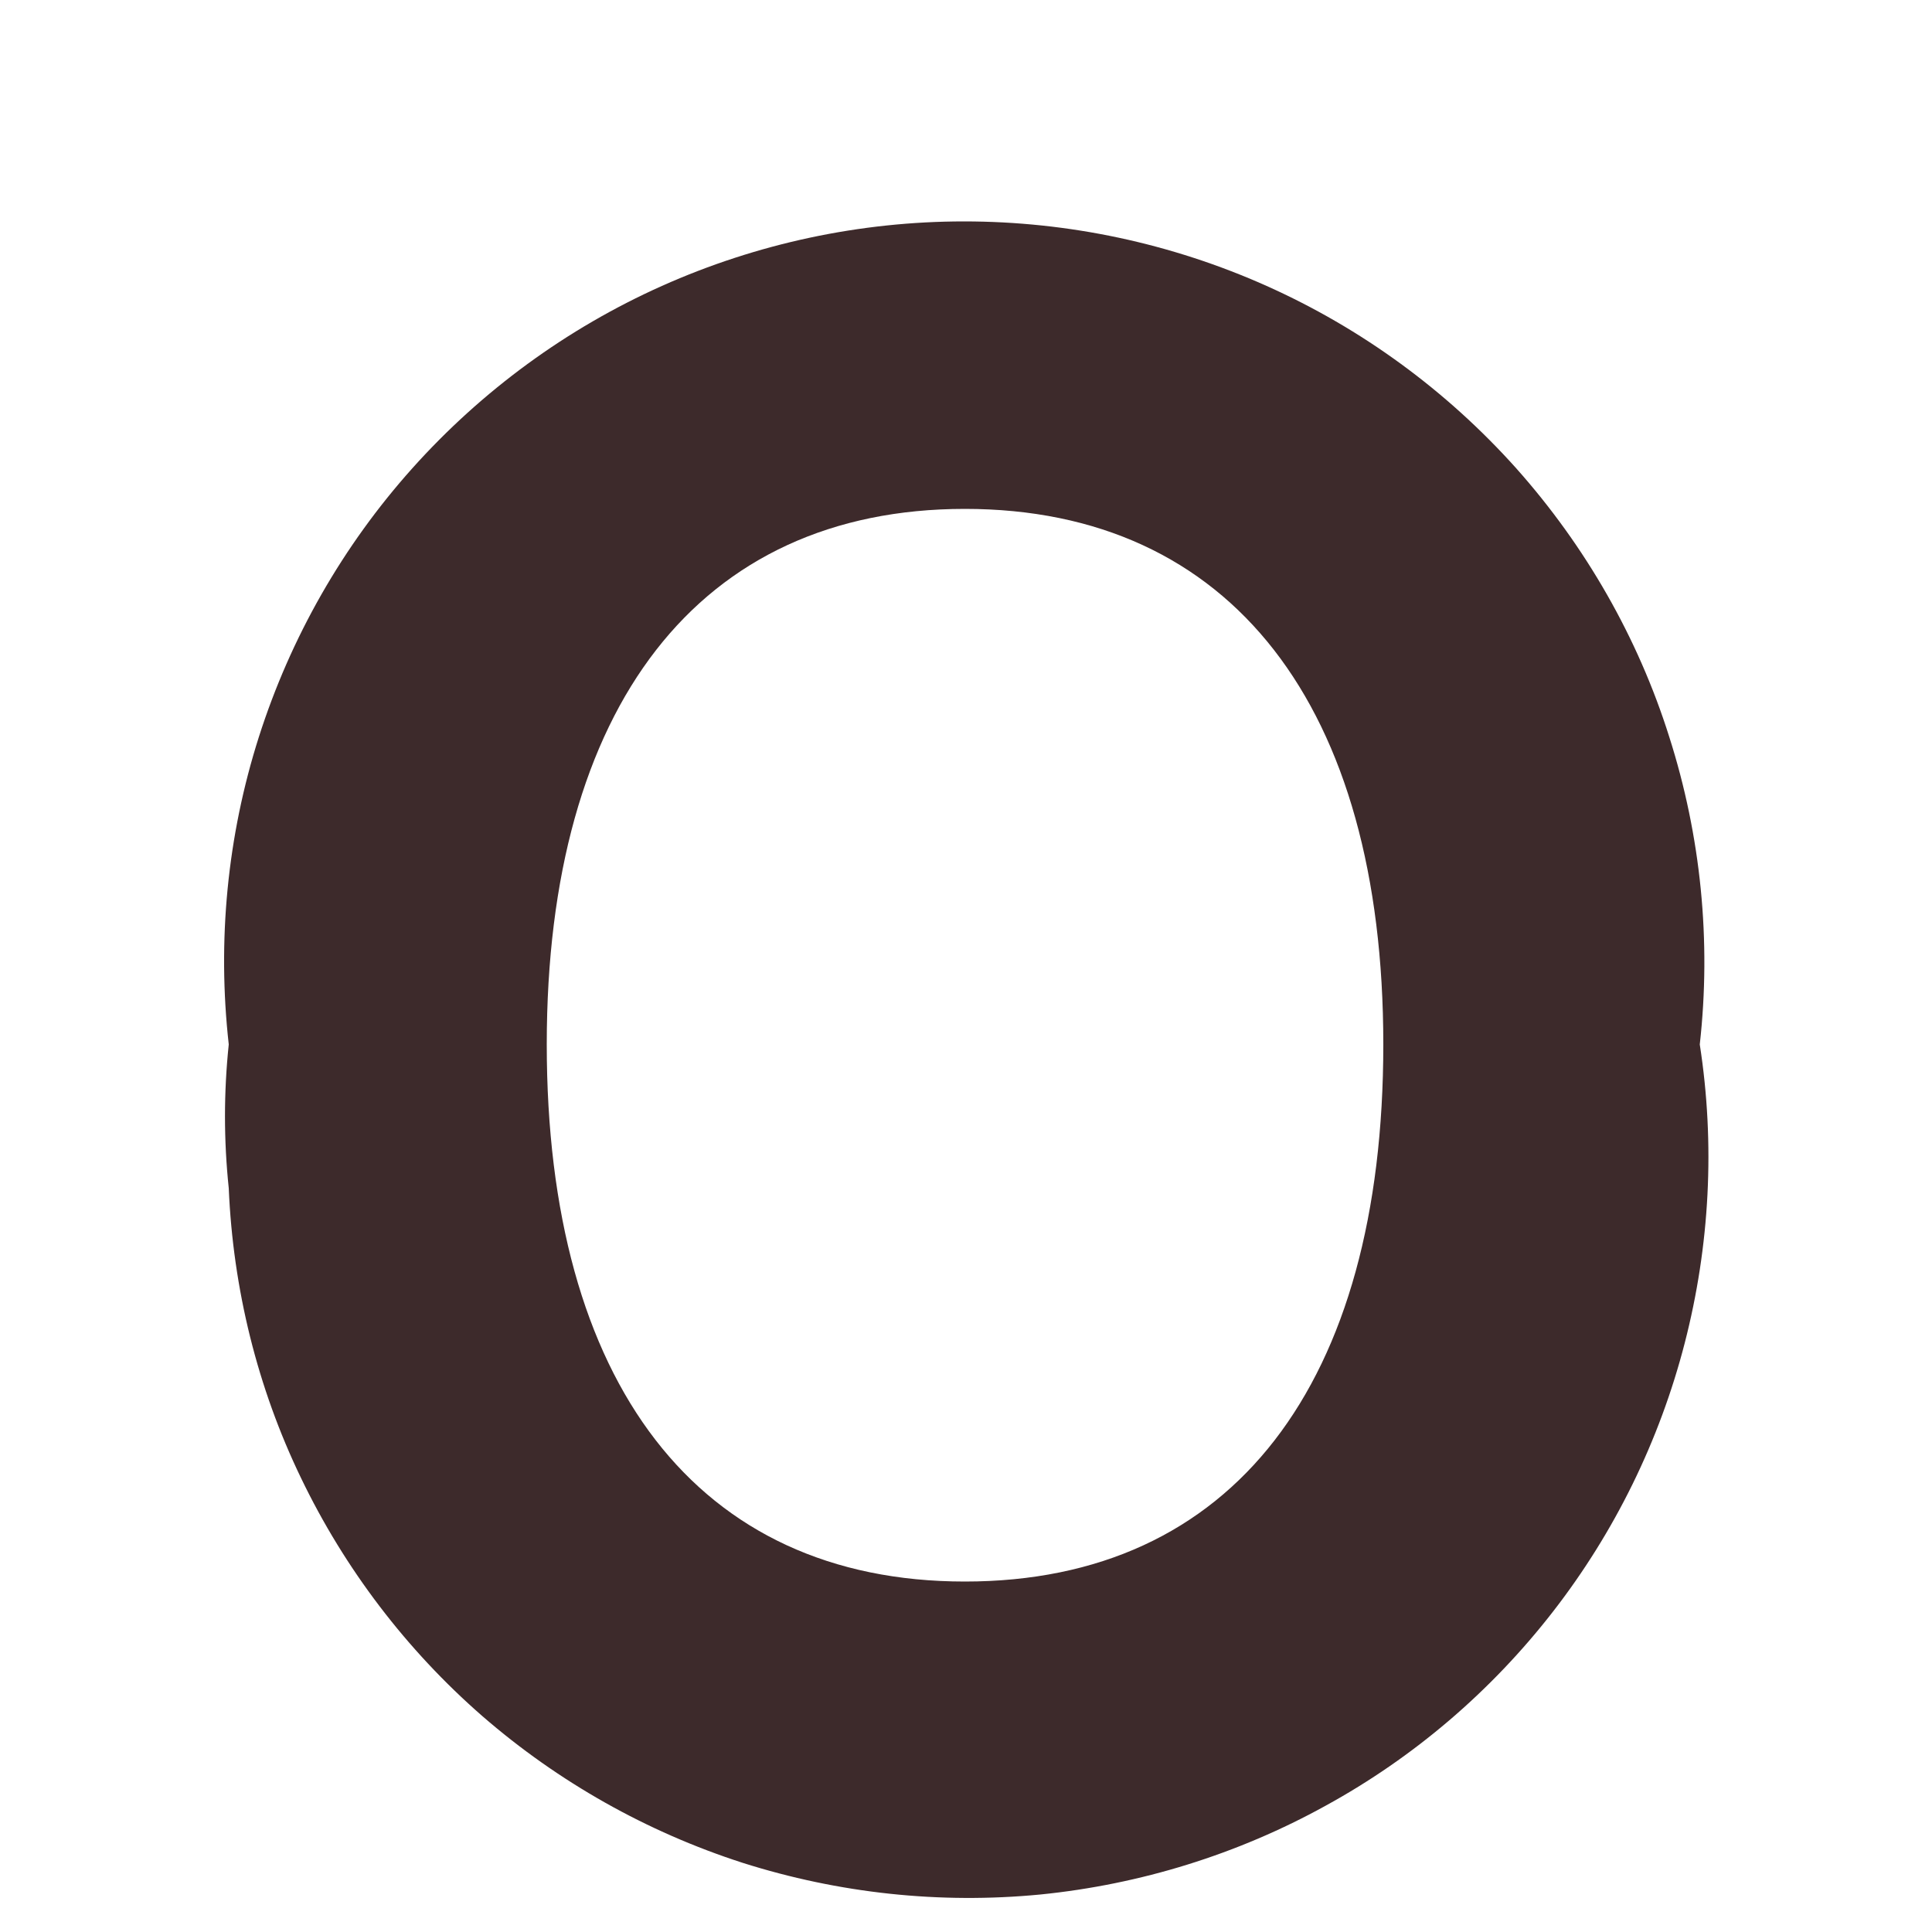 <?xml version="1.0" encoding="UTF-8" standalone="no"?><svg width='5' height='5' viewBox='0 0 5 5' fill='none' xmlns='http://www.w3.org/2000/svg'>
<path d='M0.592 2.703C0.562 2.435 0.588 2.164 0.67 1.907C0.752 1.65 0.887 1.413 1.067 1.212C1.247 1.011 1.467 0.85 1.713 0.74C1.959 0.63 2.226 0.573 2.495 0.573C2.765 0.573 3.032 0.63 3.278 0.74C3.524 0.85 3.744 1.011 3.924 1.212C4.103 1.413 4.239 1.65 4.32 1.907C4.402 2.164 4.429 2.435 4.399 2.703C4.439 2.961 4.425 3.224 4.36 3.476C4.295 3.728 4.179 3.965 4.019 4.171C3.859 4.377 3.659 4.548 3.431 4.673C3.203 4.799 2.951 4.877 2.692 4.903C2.432 4.928 2.171 4.9 1.922 4.821C1.674 4.741 1.445 4.612 1.248 4.441C1.052 4.27 0.892 4.06 0.779 3.825C0.666 3.591 0.603 3.335 0.592 3.075C0.579 2.951 0.579 2.827 0.592 2.703V2.703ZM3.58 2.703C3.58 1.828 3.186 1.317 2.497 1.317C1.809 1.317 1.415 1.829 1.415 2.703C1.415 3.578 1.804 4.093 2.497 4.093C3.191 4.093 3.58 3.581 3.58 2.703Z' fill='#3D2A2B'/>
</svg>
